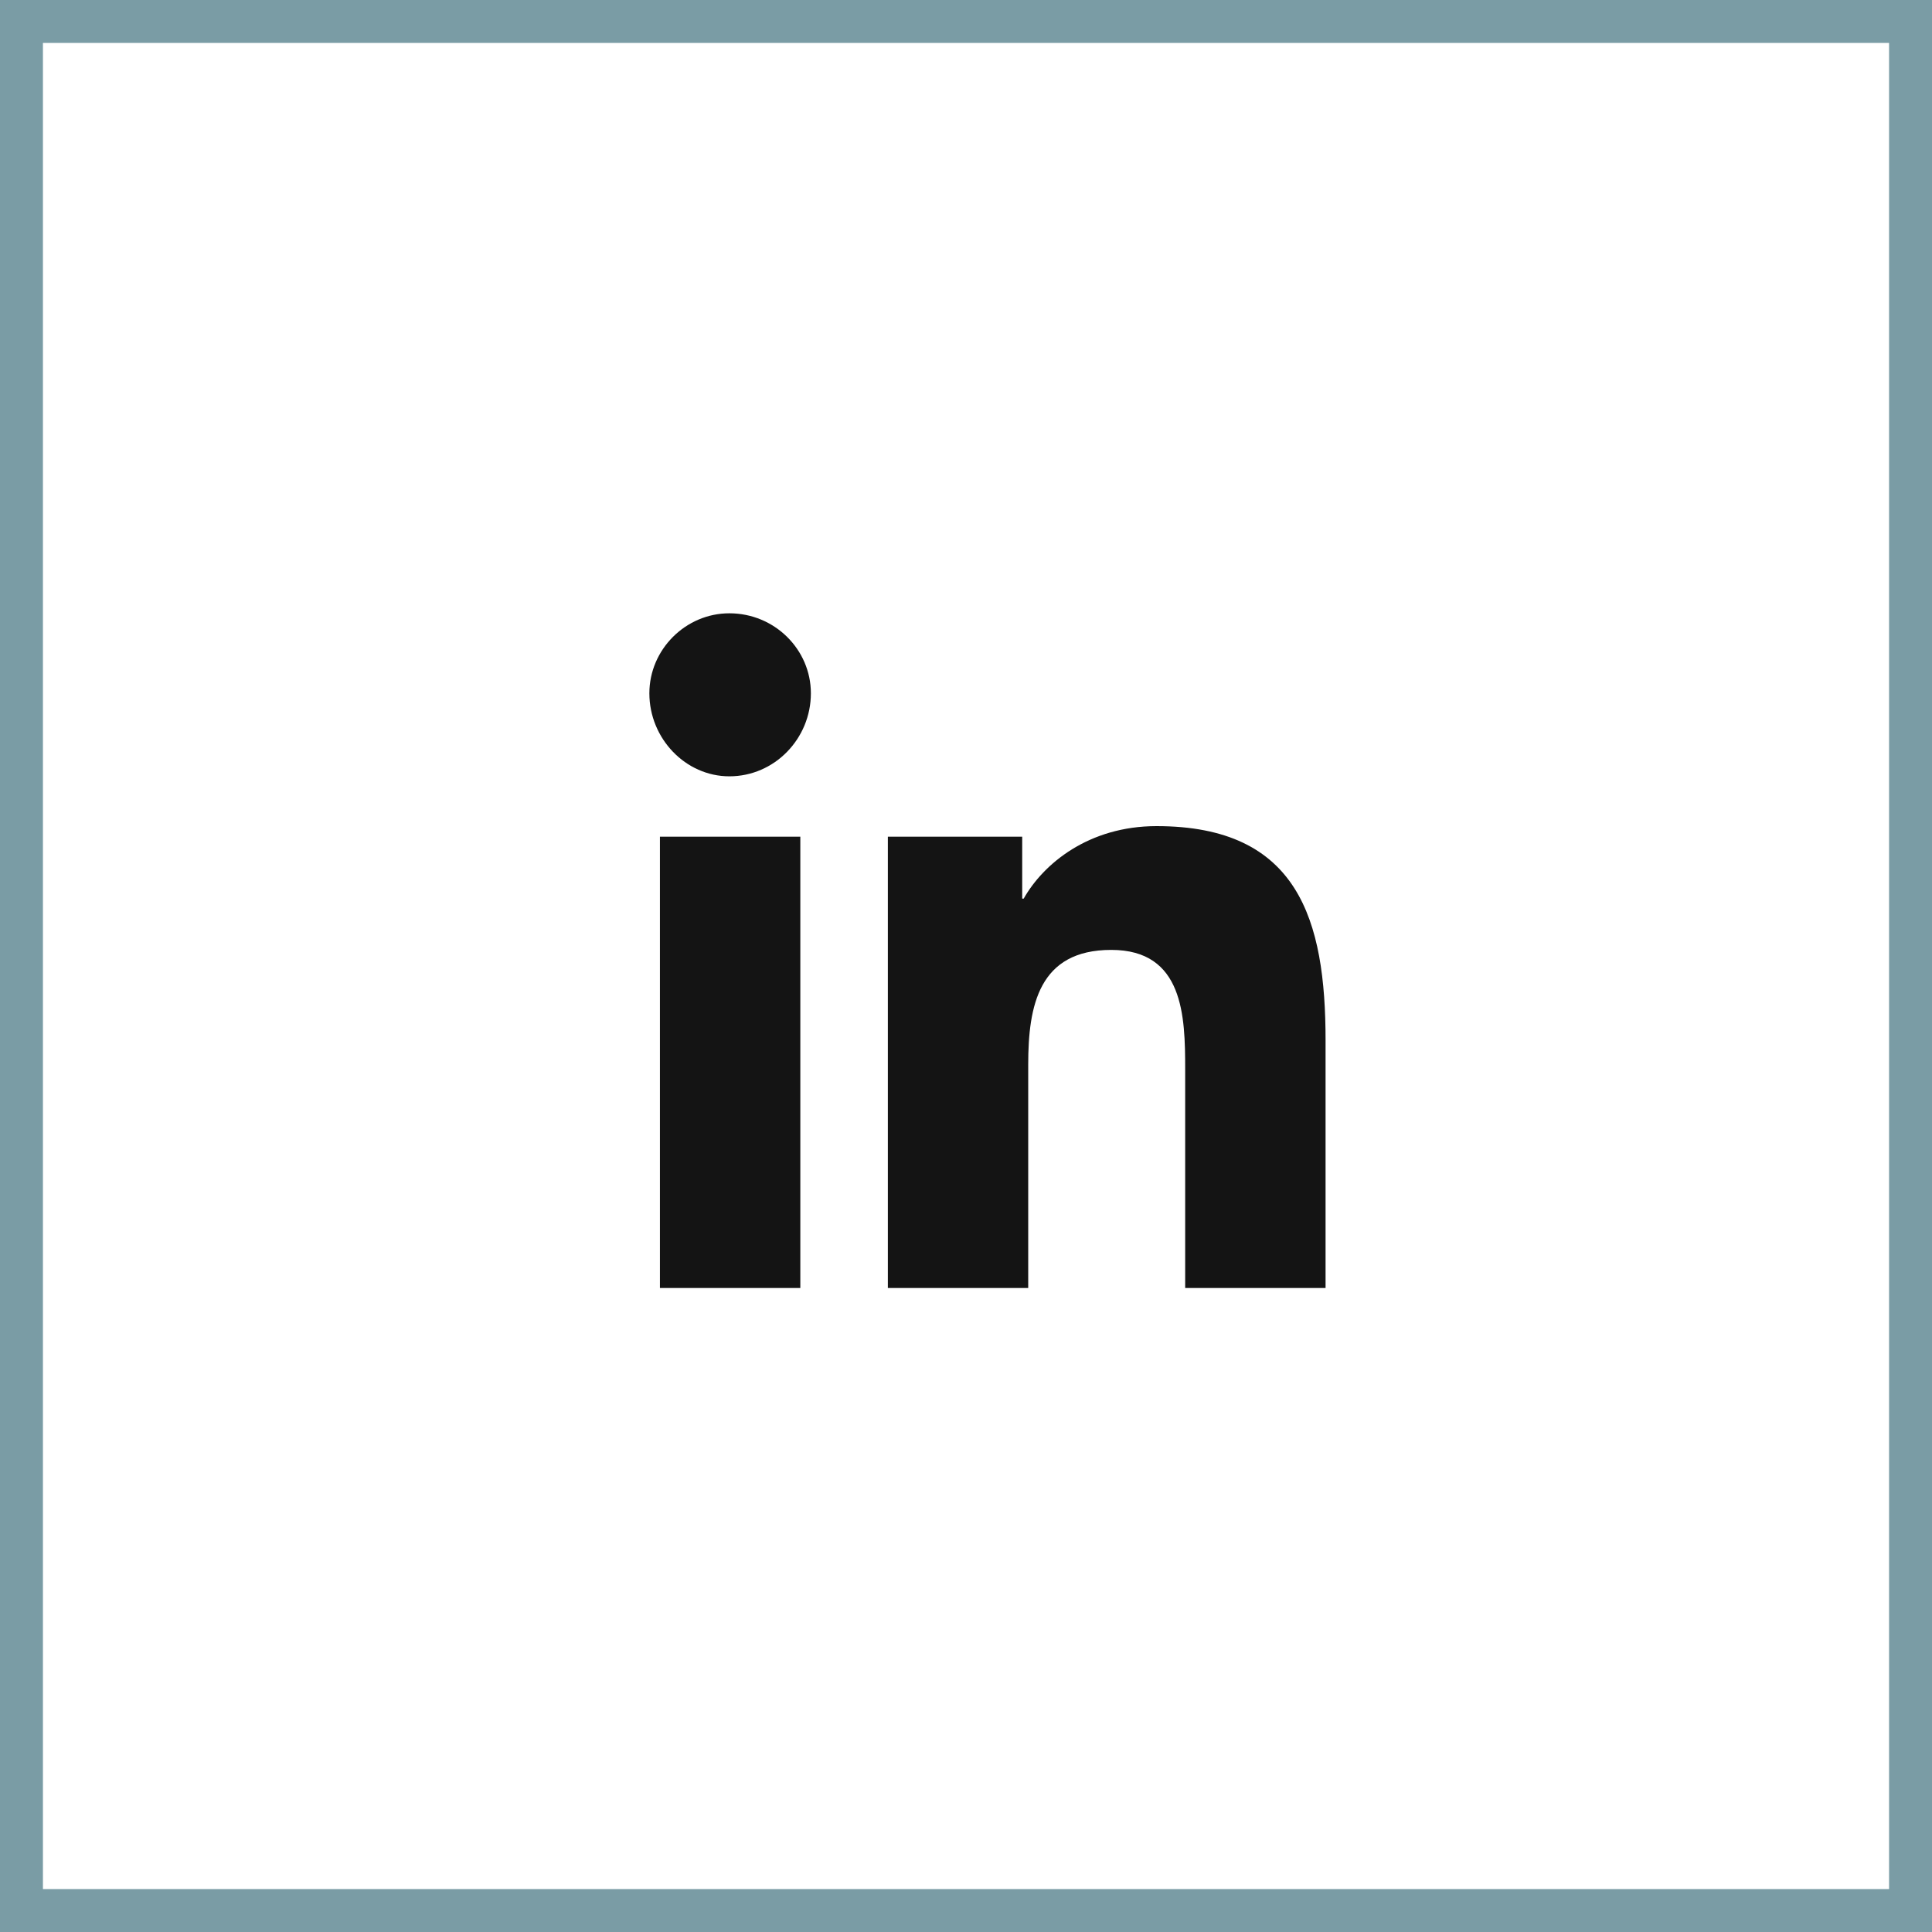 <svg width="45" height="45" viewBox="0 0 45 45" fill="none" xmlns="http://www.w3.org/2000/svg">
<rect x="0.5" y="0.5" width="44" height="44" stroke="#7A9CA5"/>
<path d="M18.641 30V19.488H15.371V30H18.641ZM16.988 18.082C18.043 18.082 18.887 17.203 18.887 16.148C18.887 15.129 18.043 14.285 16.988 14.285C15.969 14.285 15.125 15.129 15.125 16.148C15.125 17.203 15.969 18.082 16.988 18.082ZM30.84 30H30.875V24.234C30.875 21.422 30.242 19.242 26.938 19.242C25.355 19.242 24.301 20.121 23.844 20.93H23.809V19.488H20.68V30H23.949V24.797C23.949 23.426 24.195 22.125 25.883 22.125C27.57 22.125 27.605 23.672 27.605 24.902V30H30.84Z" fill="#141414"/>
</svg>
